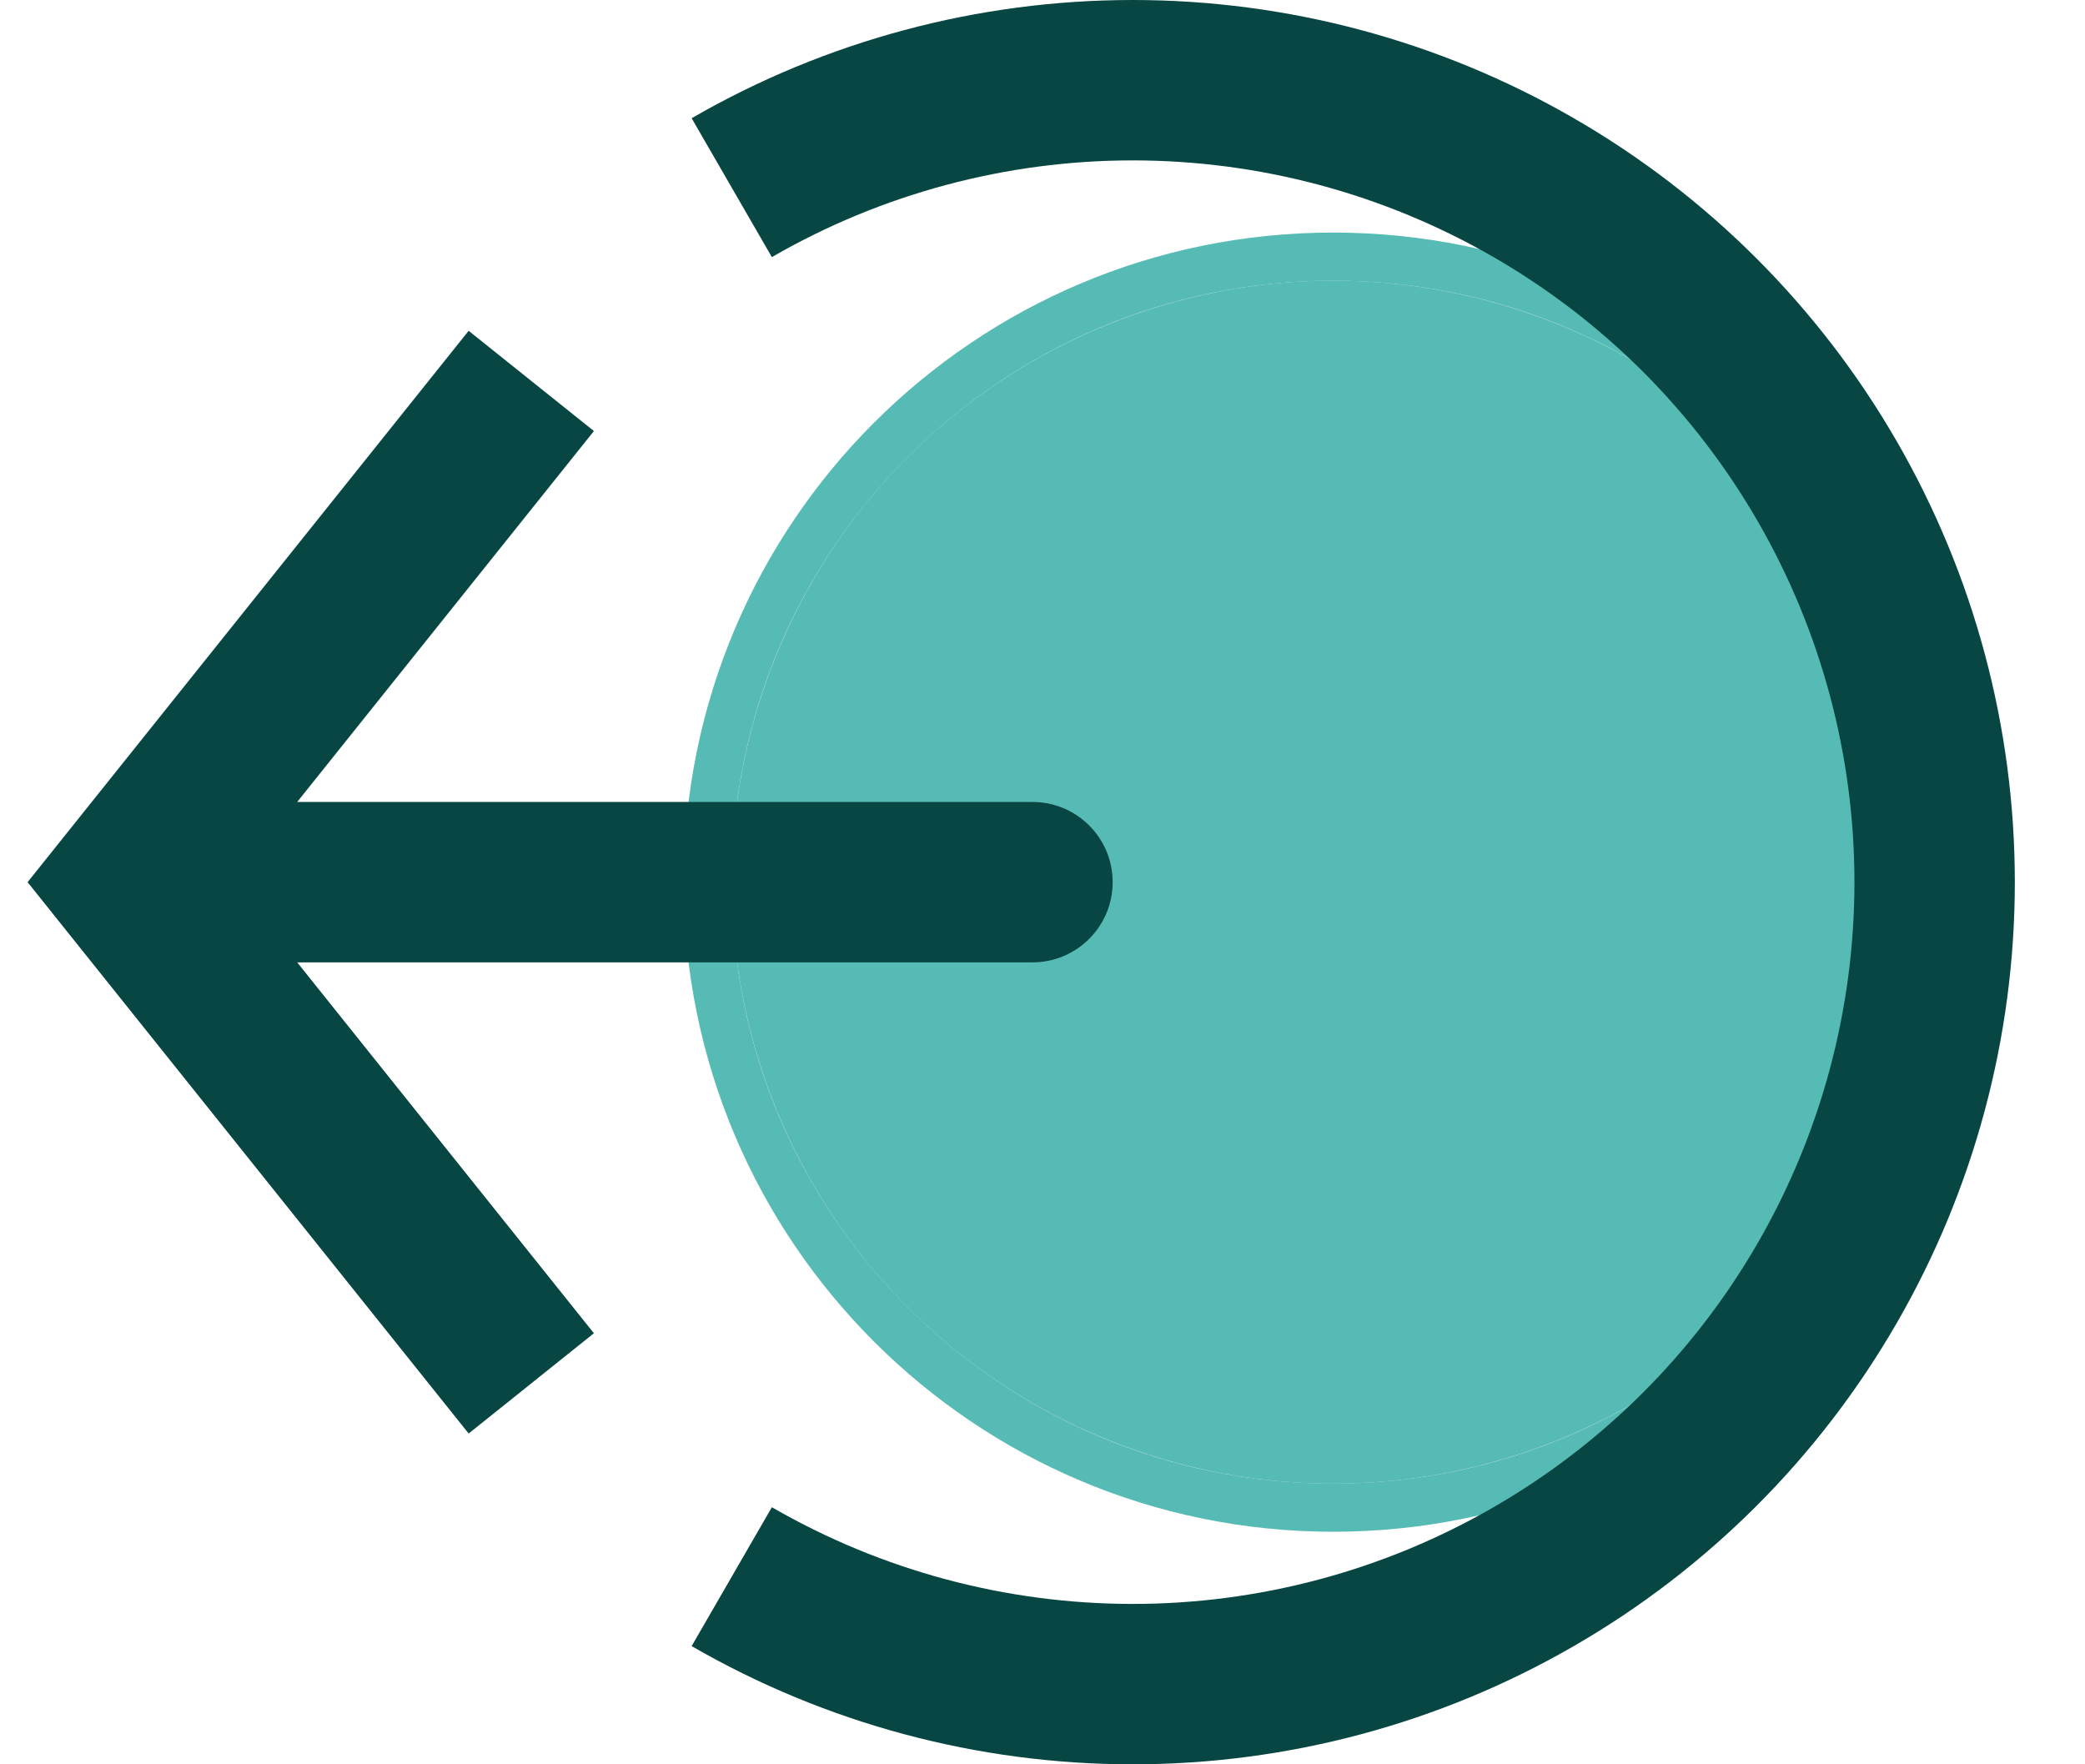 <svg width="26" height="22" viewBox="0 0 26 22" fill="none" xmlns="http://www.w3.org/2000/svg">
<ellipse cx="7.5" cy="7.5" rx="7.5" ry="7.5" transform="matrix(4.37114e-08 -1 -1 -4.37114e-08 24.125 18.5)" fill="#0F9E94" fill-opacity="0.7"/>
<path d="M8.825 11C8.825 6.692 12.317 3.2 16.625 3.2C20.933 3.2 24.425 6.692 24.425 11C24.425 15.308 20.933 18.8 16.625 18.8C12.317 18.8 8.825 15.308 8.825 11Z" stroke="#0F9E94" stroke-opacity="0.7" stroke-width="0.6"/>
<path d="M9.125 19.66C10.645 20.538 12.37 21 14.125 21C15.88 21 17.605 20.538 19.125 19.66C20.645 18.783 21.908 17.52 22.785 16C23.663 14.48 24.125 12.755 24.125 11C24.125 9.245 23.663 7.52 22.785 6C21.908 4.48 20.645 3.217 19.125 2.34C17.605 1.462 15.88 1 14.125 1C12.37 1 10.645 1.462 9.125 2.34" stroke="#074642" stroke-width="2"/>
<path d="M1.625 11L0.844 10.375L0.344 11L0.844 11.625L1.625 11ZM12.875 12C13.427 12 13.875 11.552 13.875 11C13.875 10.448 13.427 10 12.875 10V12ZM5.844 4.125L0.844 10.375L2.406 11.625L7.406 5.375L5.844 4.125ZM0.844 11.625L5.844 17.875L7.406 16.625L2.406 10.375L0.844 11.625ZM1.625 12H12.875V10H1.625V12Z" fill="#074642"/>
</svg>
